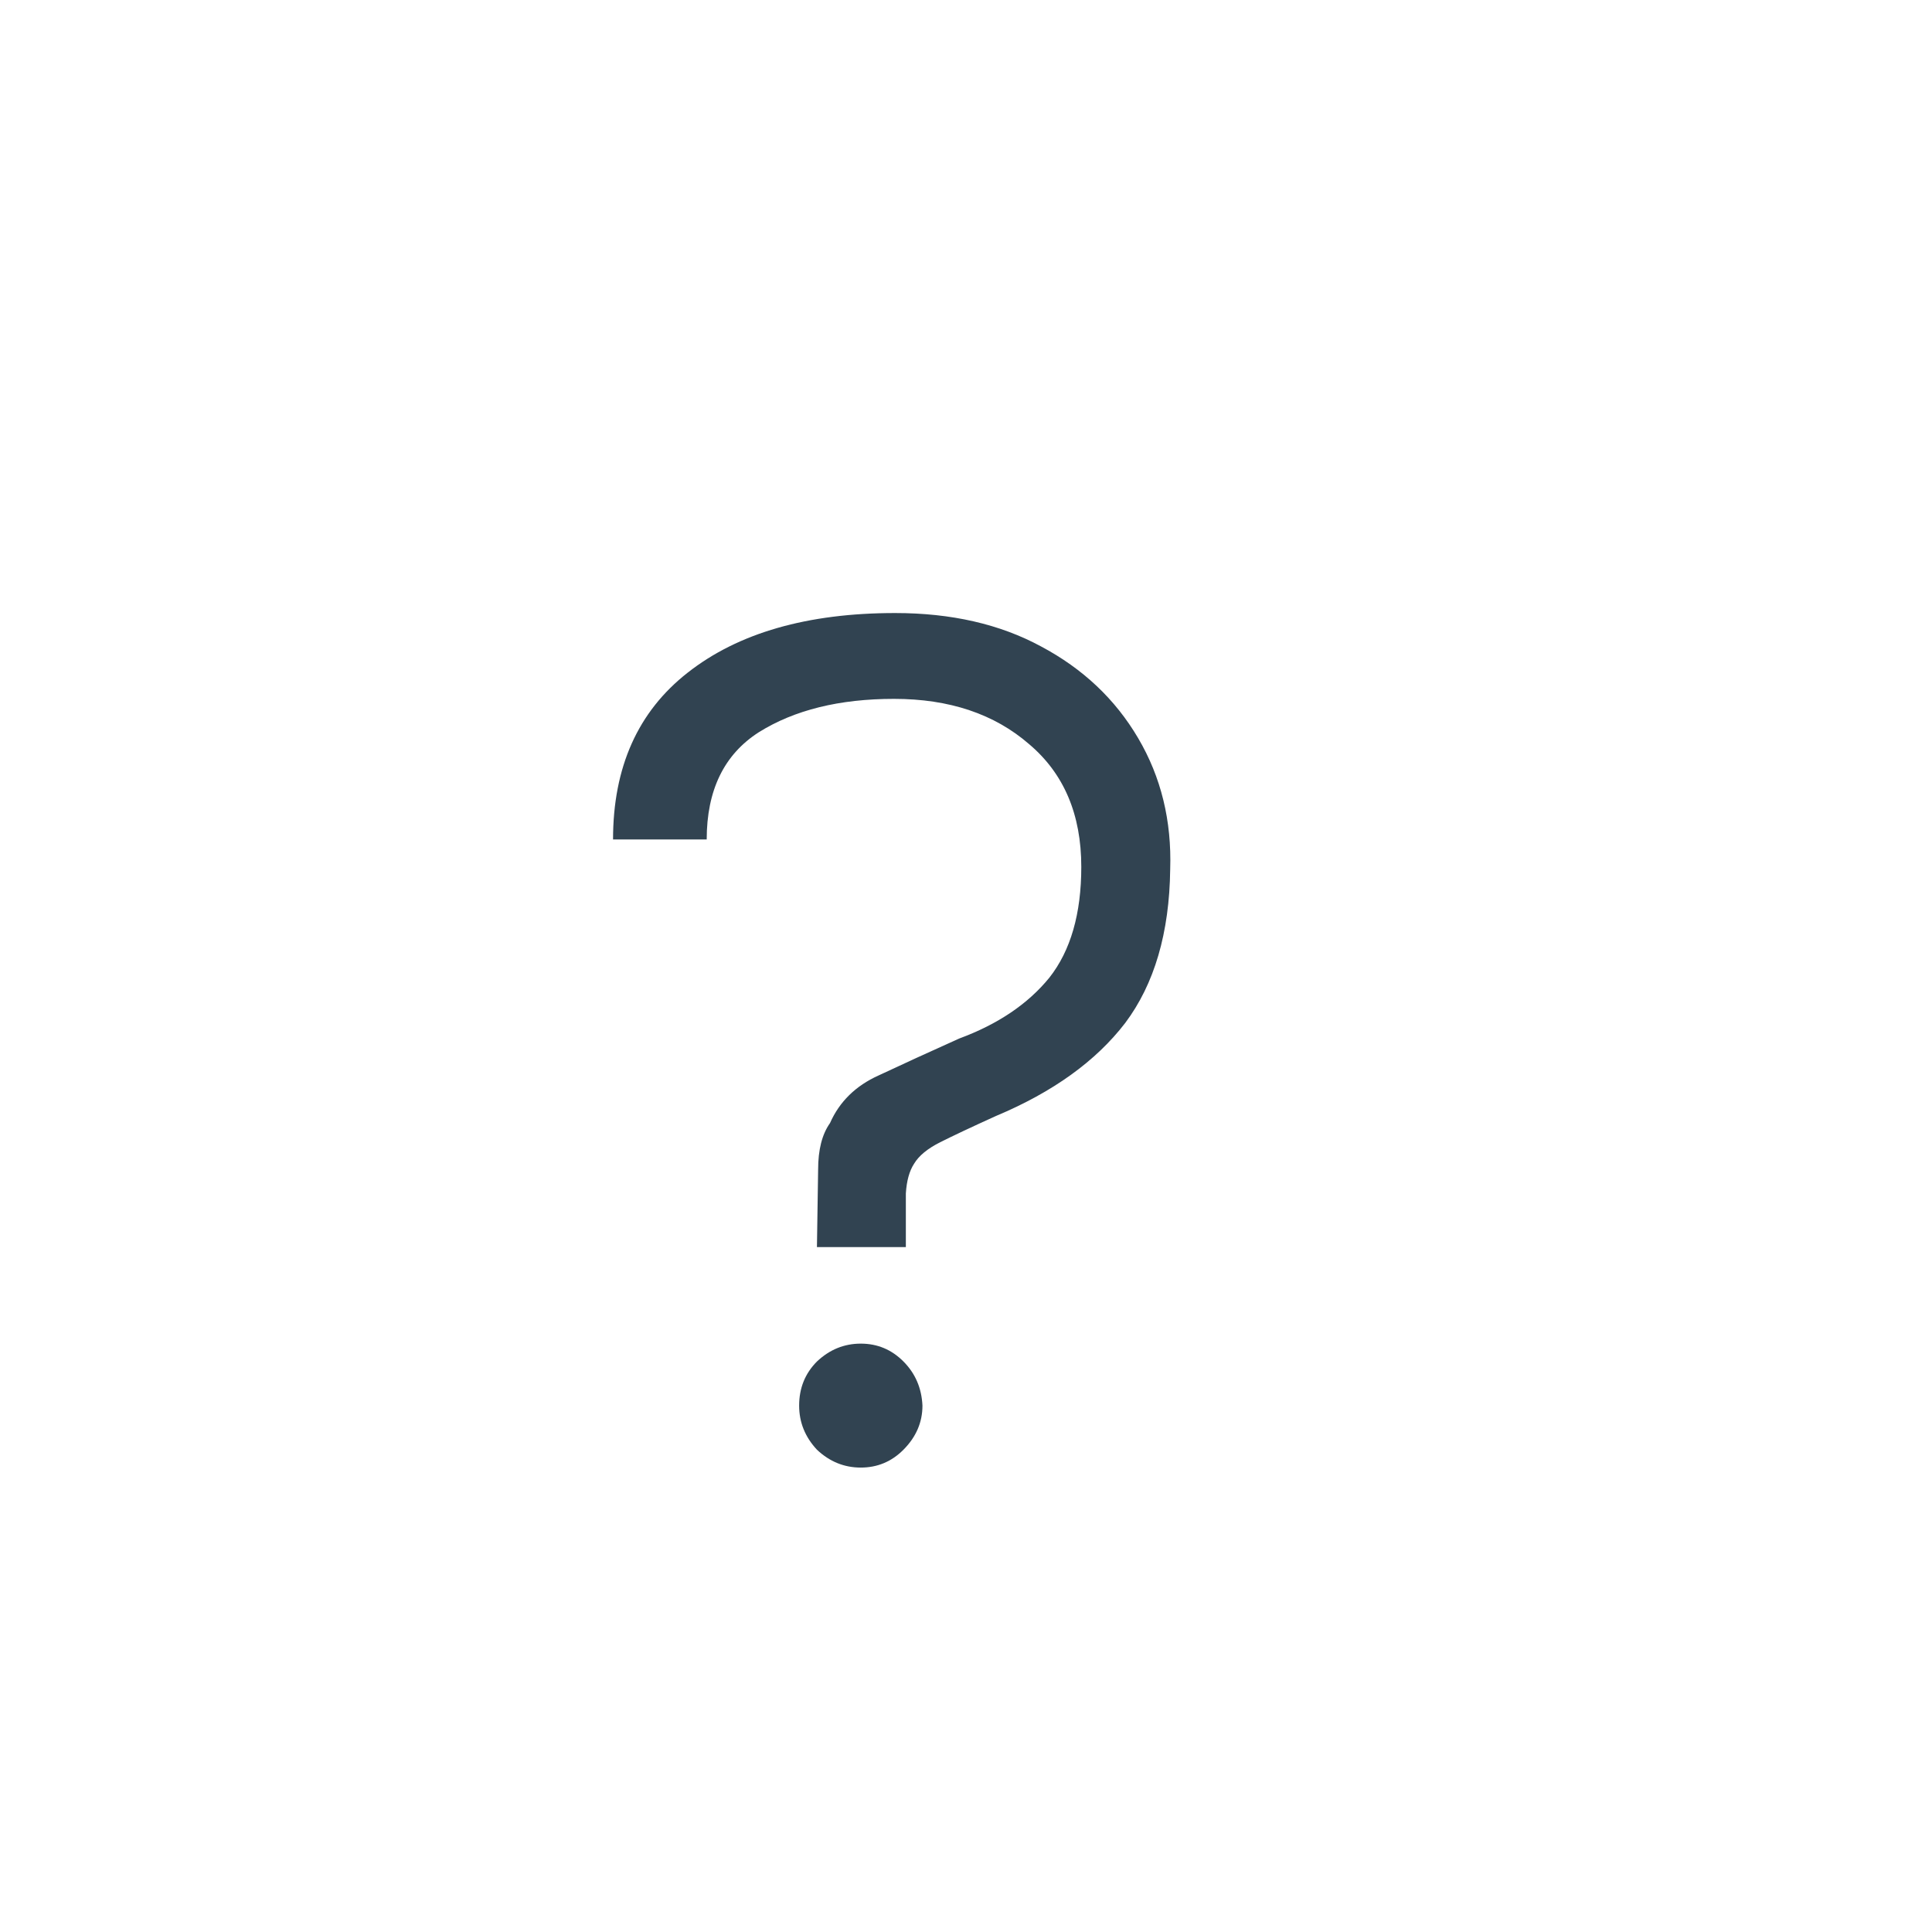 <svg viewBox="-16 -16 52 52" fill="none" xmlns="http://www.w3.org/2000/svg">
<path d="M5.988 17.566L6.02 15.48C6.02 14.946 6.126 14.529 6.339 14.229C6.594 13.652 7.03 13.224 7.647 12.946C8.285 12.647 9.008 12.315 9.817 11.952C10.859 11.567 11.667 11.022 12.242 10.316C12.816 9.589 13.103 8.594 13.103 7.333C13.103 5.921 12.635 4.82 11.699 4.029C10.763 3.216 9.551 2.81 8.062 2.81C6.594 2.81 5.382 3.109 4.424 3.708C3.489 4.307 3.021 5.269 3.021 6.595H0.5C0.5 4.649 1.17 3.152 2.51 2.104C3.871 1.035 5.733 0.5 8.094 0.5C9.604 0.5 10.912 0.799 12.018 1.398C13.146 1.997 14.018 2.82 14.634 3.868C15.251 4.916 15.538 6.092 15.496 7.397C15.475 9.108 15.07 10.487 14.284 11.535C13.496 12.561 12.337 13.395 10.806 14.037C10.146 14.336 9.646 14.572 9.306 14.743C8.966 14.914 8.732 15.106 8.604 15.32C8.477 15.513 8.402 15.78 8.381 16.122C8.381 16.464 8.381 16.945 8.381 17.566H5.988ZM7.168 23.5C6.722 23.5 6.328 23.34 5.988 23.019C5.669 22.677 5.509 22.281 5.509 21.832C5.509 21.361 5.669 20.966 5.988 20.645C6.328 20.324 6.722 20.164 7.168 20.164C7.615 20.164 7.998 20.324 8.317 20.645C8.636 20.966 8.806 21.361 8.828 21.832C8.828 22.281 8.657 22.677 8.317 23.019C7.998 23.34 7.615 23.5 7.168 23.5Z" fill="#314351"/>
</svg>
